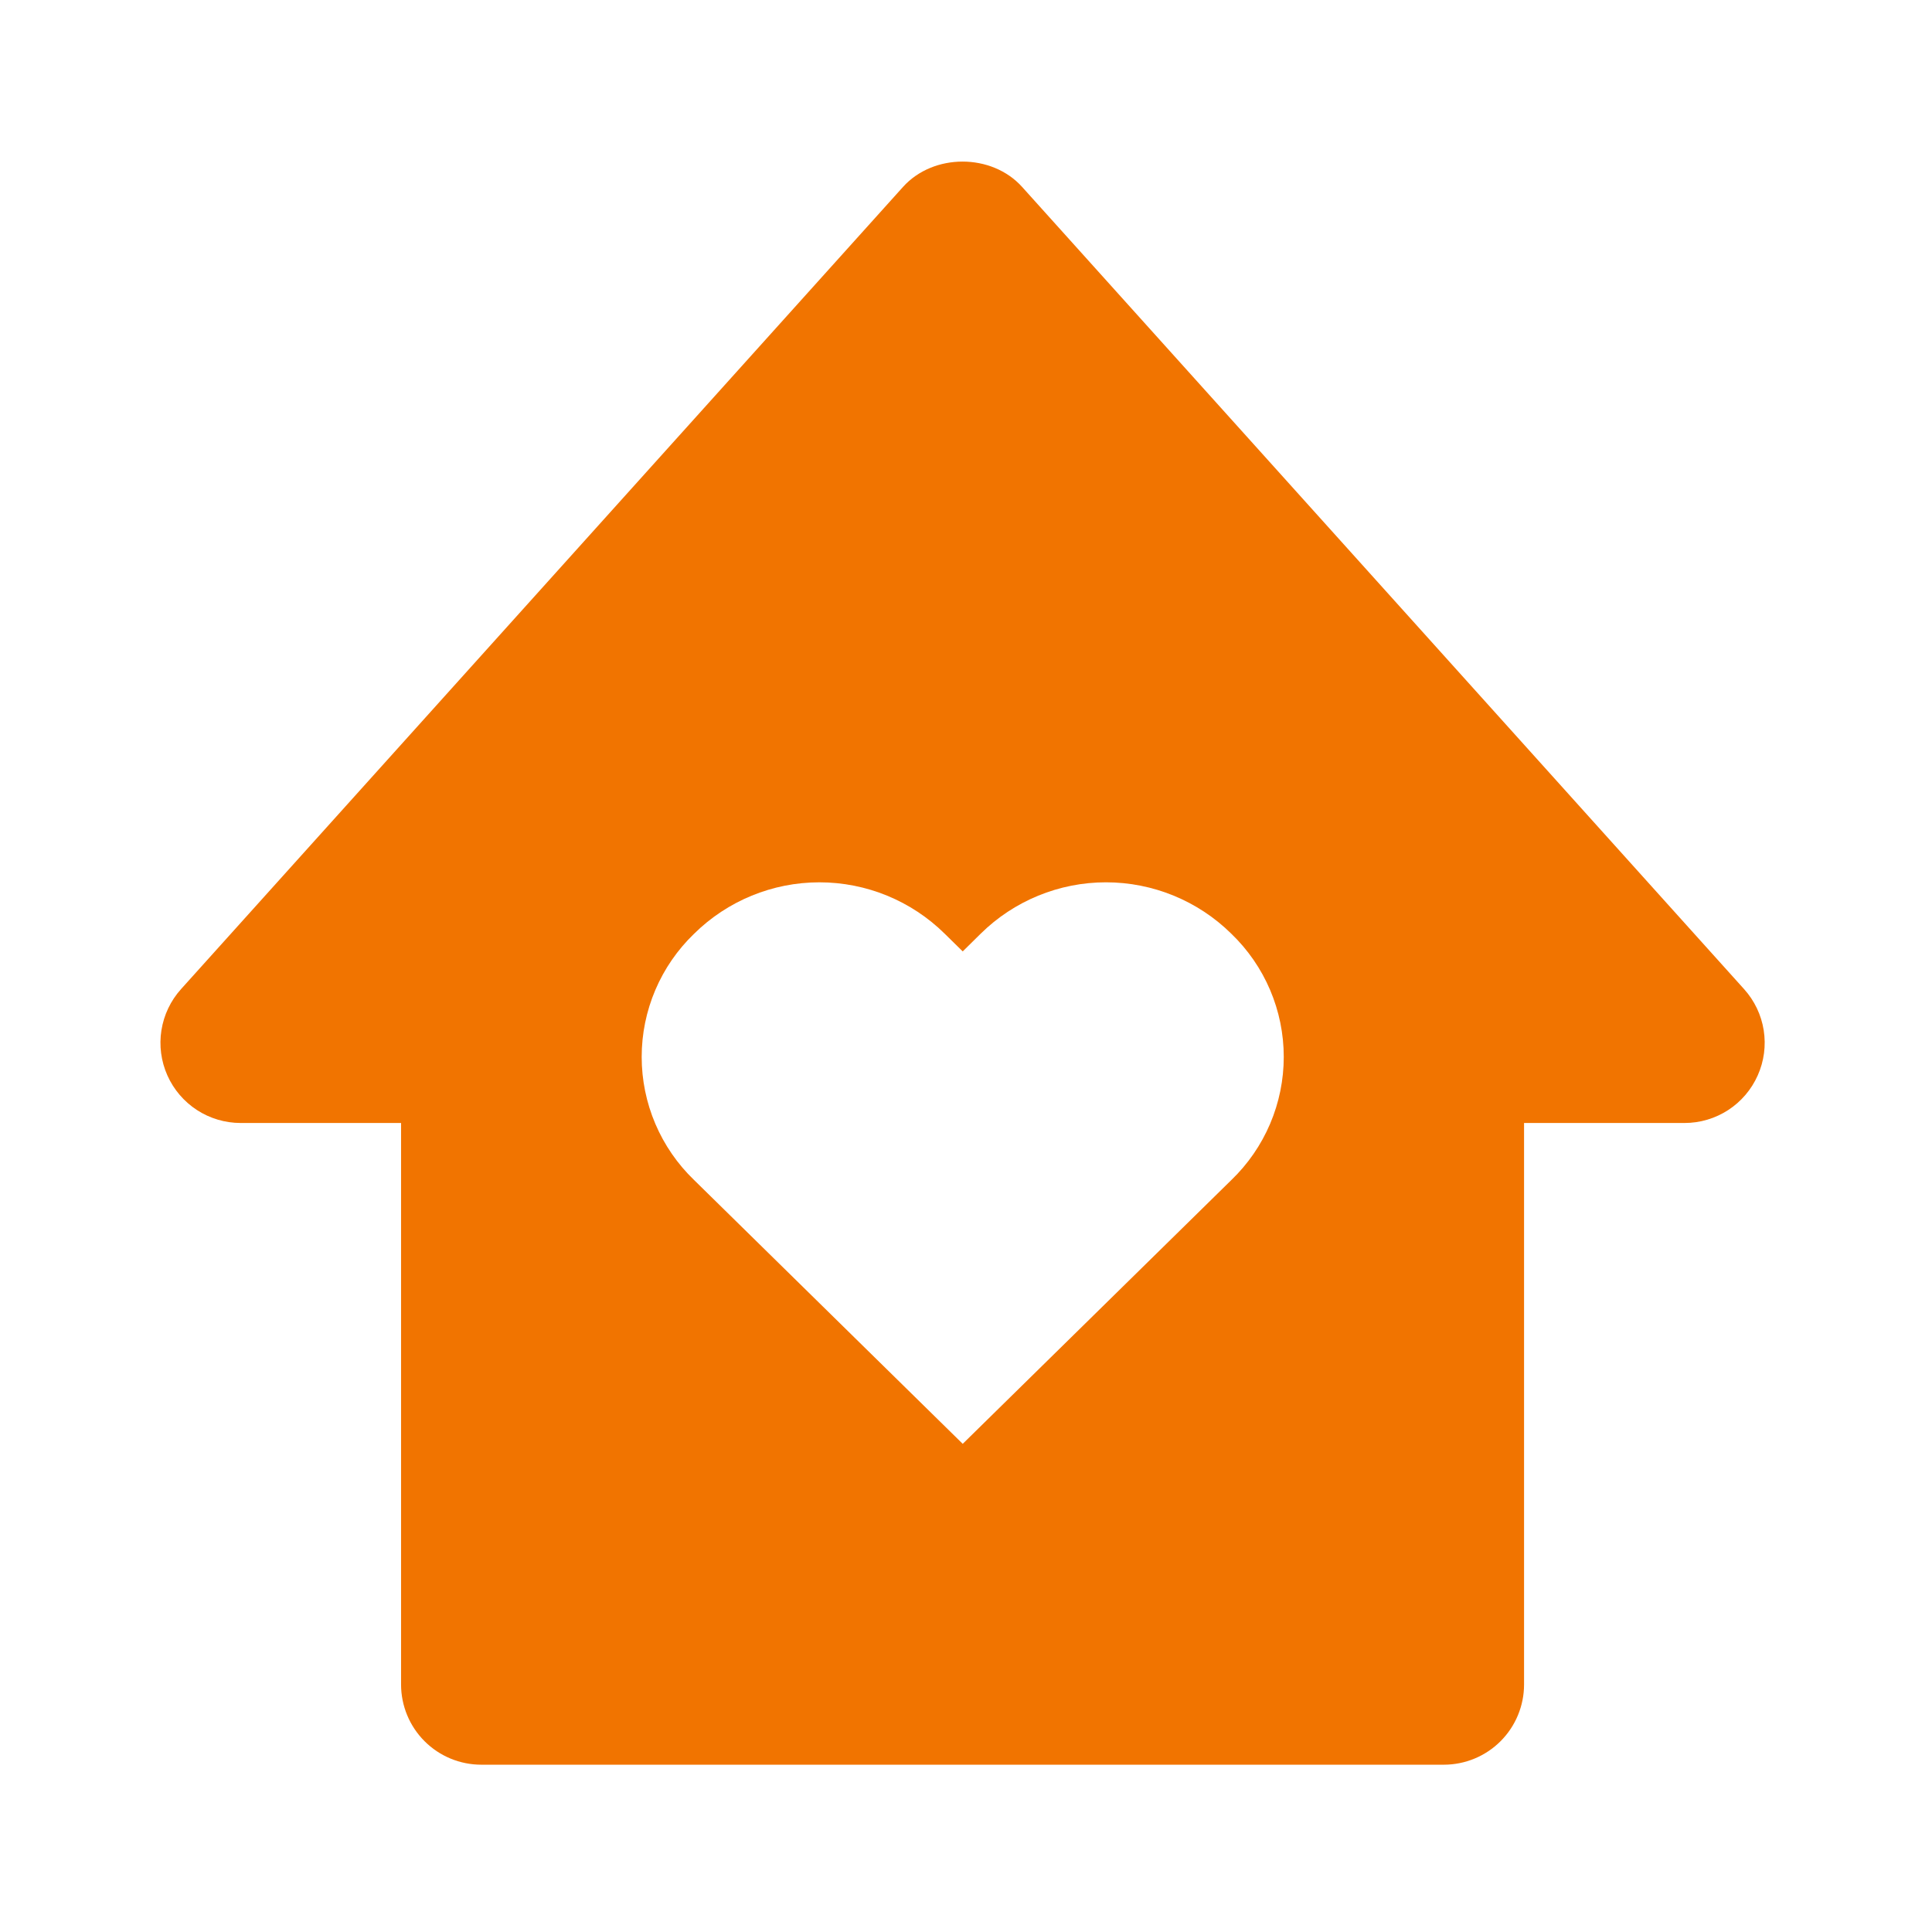 <svg width="264" height="264" viewBox="0 0 264 264" fill="none" xmlns="http://www.w3.org/2000/svg">
<path d="M32.882 153.452H54.804V230.178C54.804 233.085 55.959 235.873 58.014 237.928C60.07 239.984 62.858 241.139 65.765 241.139H197.295C200.202 241.139 202.99 239.984 205.046 237.928C207.101 235.873 208.256 233.085 208.256 230.178V153.452H230.178C232.296 153.454 234.369 152.84 236.146 151.687C237.922 150.533 239.325 148.888 240.185 146.952C241.05 145.017 241.335 142.872 241.004 140.778C240.673 138.685 239.741 136.732 238.321 135.158L139.674 25.55C135.52 20.924 127.54 20.924 123.386 25.55L24.738 135.158C23.321 136.733 22.391 138.685 22.059 140.777C21.728 142.87 22.01 145.013 22.872 146.949C23.733 148.884 25.138 150.528 26.914 151.683C28.691 152.837 30.764 153.451 32.882 153.452V153.452ZM94.844 127.595C99.406 123.091 105.559 120.565 111.97 120.565C118.381 120.565 124.534 123.091 129.097 127.595L131.552 130.007L133.996 127.595C138.56 123.09 144.715 120.564 151.128 120.564C157.541 120.564 163.696 123.09 168.26 127.595C170.524 129.774 172.325 132.386 173.556 135.277C174.786 138.168 175.42 141.278 175.42 144.42C175.42 147.562 174.786 150.672 173.556 153.563C172.325 156.454 170.524 159.067 168.26 161.245L131.552 197.295L94.844 161.245C92.58 159.067 90.778 156.454 89.548 153.563C88.318 150.672 87.683 147.562 87.683 144.42C87.683 141.278 88.318 138.168 89.548 135.277C90.778 132.386 92.58 129.774 94.844 127.595V127.595Z" fill="#F17400"/>
</svg>
